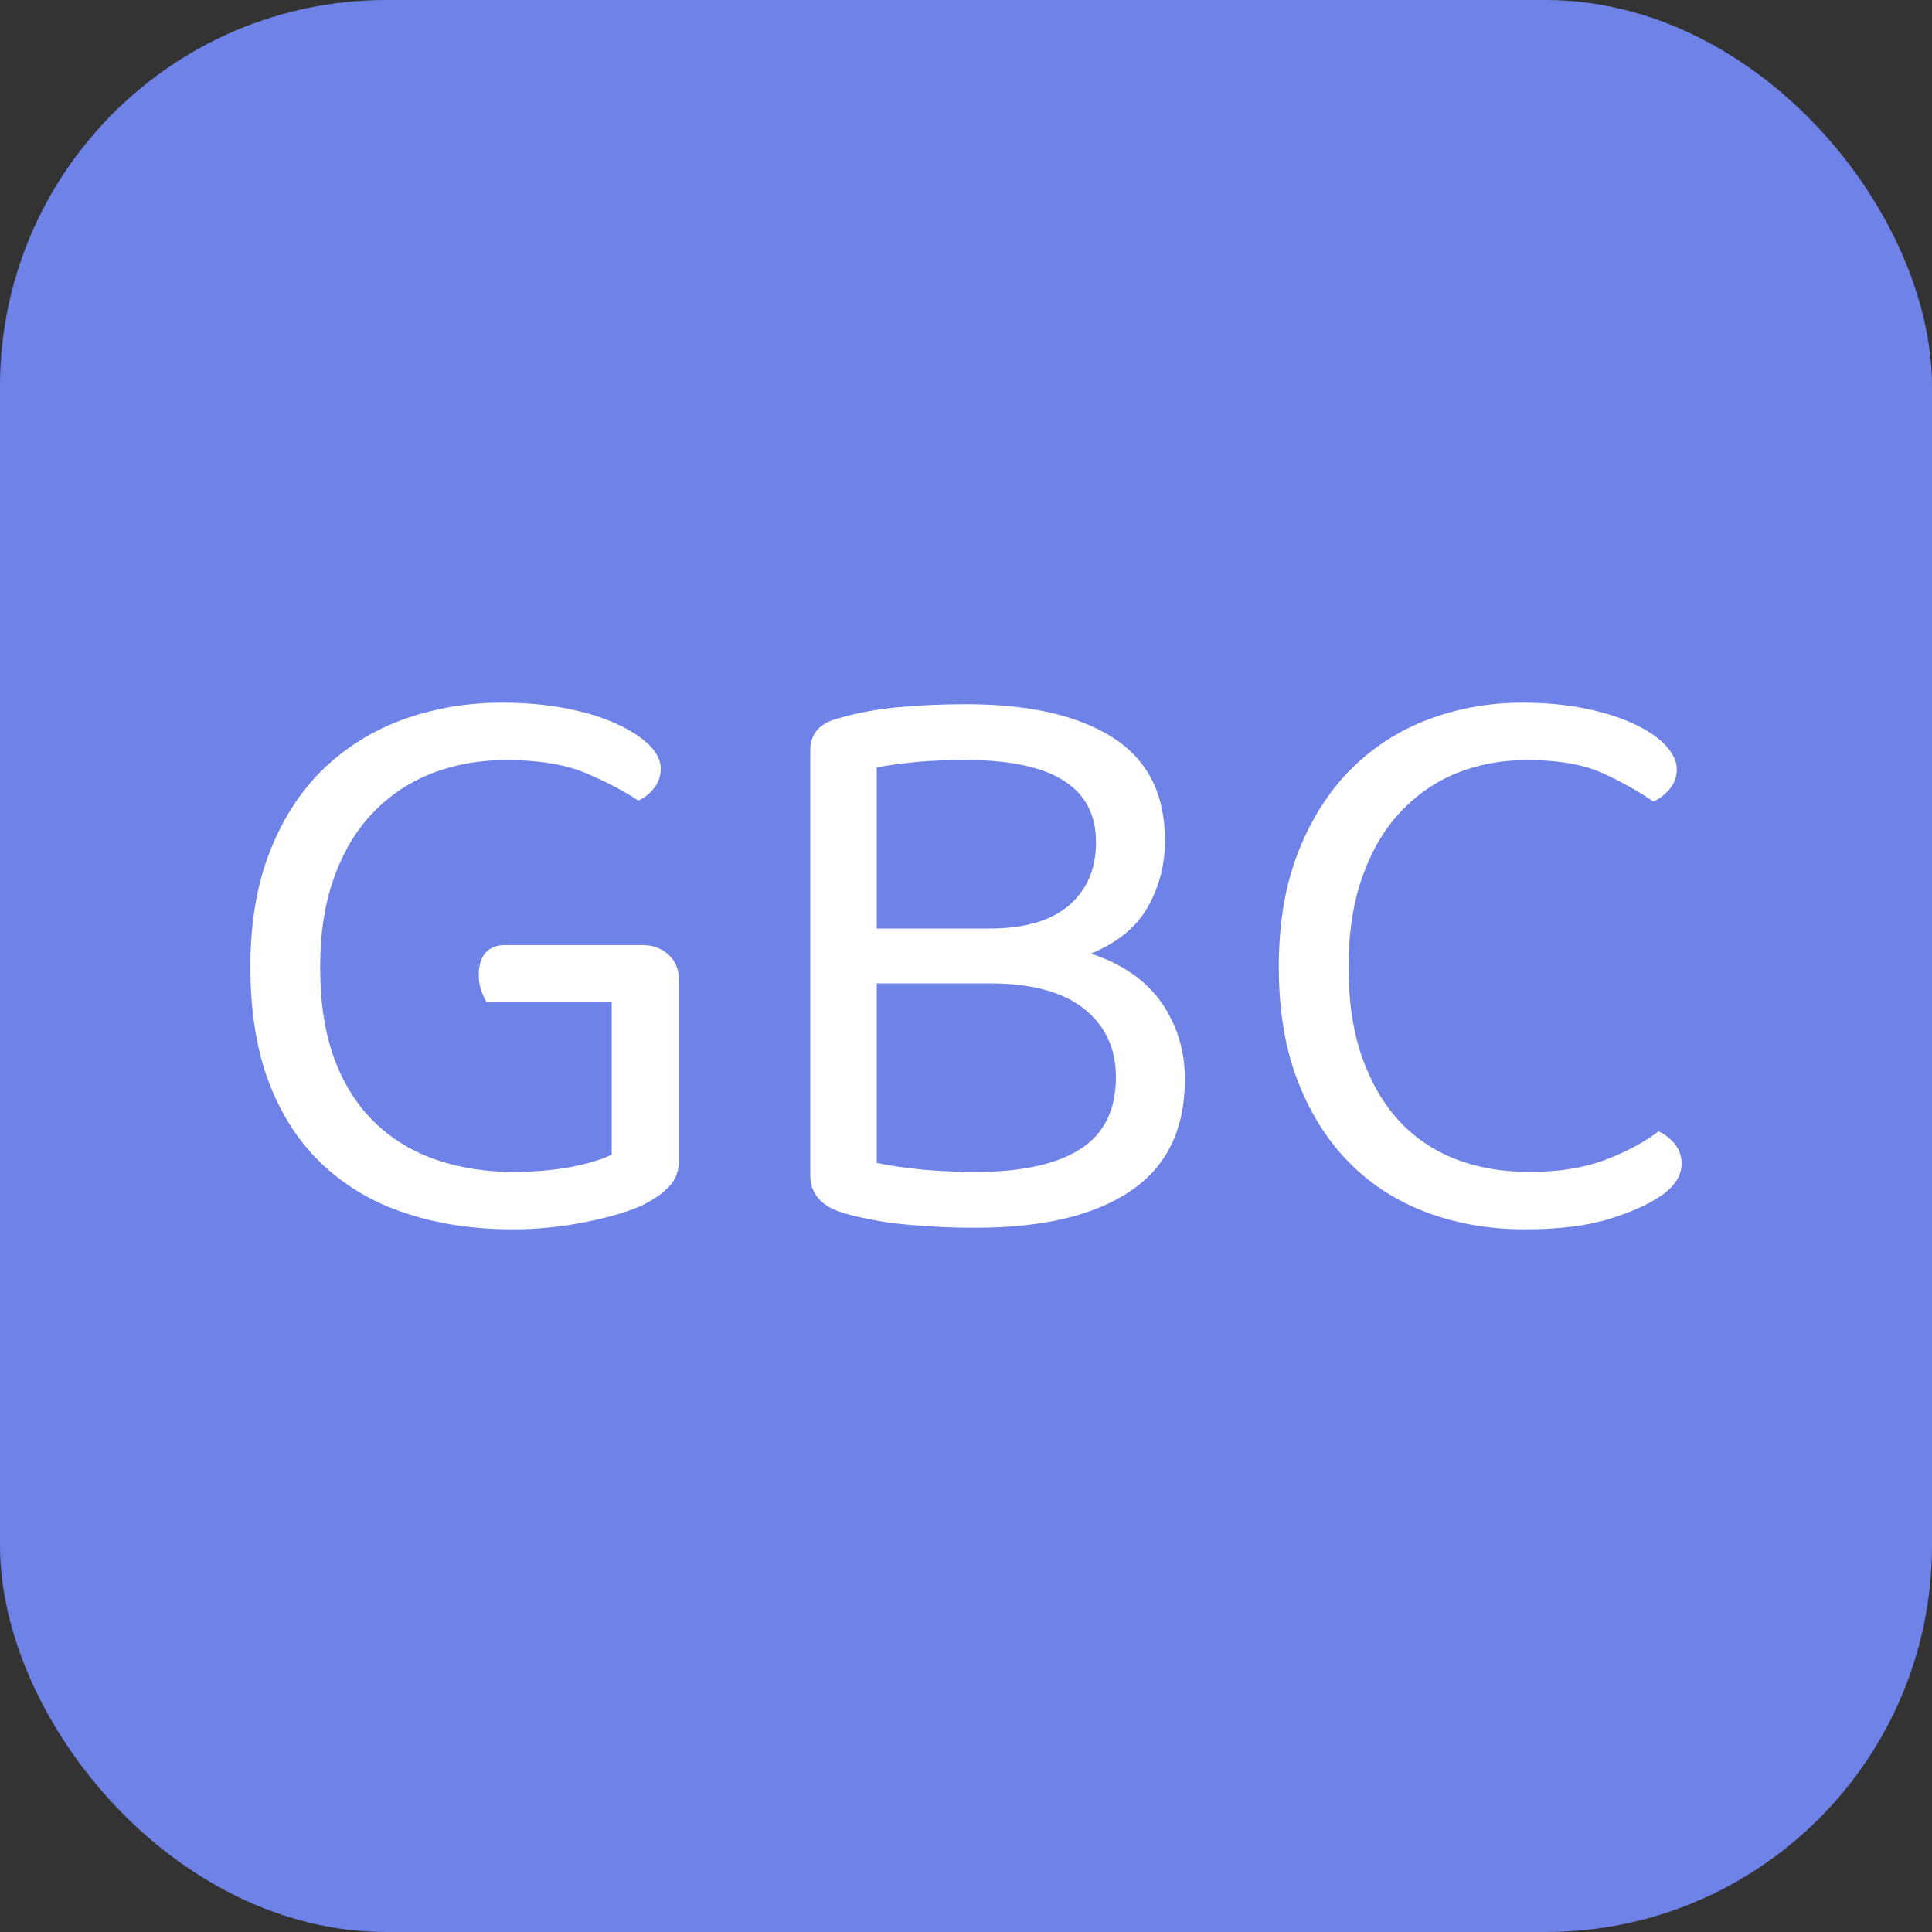 <svg xmlns="http://www.w3.org/2000/svg" width="256" height="256" viewBox="0 0 100 100"><rect x="0" y="0" width="100" height="100" fill="#333333" stroke="none"/><rect width="100" height="100" rx="20" fill="#6e82e7"></rect><path d="M35.14 50.73L35.14 60.06Q35.14 60.84 34.69 61.35Q34.24 61.87 33.34 62.34L33.34 62.34Q32.26 62.86 30.37 63.24Q28.48 63.63 26.54 63.63L26.54 63.63Q23.53 63.63 21.04 62.81Q18.55 62.00 16.74 60.32Q14.93 58.64 13.94 56.08Q12.96 53.53 12.96 50.04L12.96 50.04Q12.96 46.60 13.99 44.02Q15.02 41.44 16.80 39.74Q18.59 38.05 20.95 37.21Q23.32 36.37 25.98 36.37L25.98 36.37Q27.79 36.37 29.32 36.67Q30.84 36.97 31.92 37.47Q32.99 37.96 33.60 38.56Q34.20 39.16 34.20 39.77L34.20 39.77Q34.20 40.37 33.85 40.80Q33.51 41.23 33.04 41.44L33.04 41.44Q31.88 40.67 30.28 40.00Q28.69 39.34 26.20 39.34L26.20 39.34Q24.14 39.34 22.37 40.02Q20.61 40.71 19.32 42.05Q18.03 43.38 17.30 45.40Q16.57 47.42 16.57 50.04L16.57 50.04Q16.57 52.84 17.32 54.84Q18.07 56.84 19.43 58.13Q20.78 59.42 22.61 60.04Q24.44 60.66 26.59 60.66L26.59 60.66Q28.13 60.66 29.51 60.41Q30.89 60.15 31.66 59.76L31.66 59.76L31.66 51.85L25.17 51.85Q25.04 51.63 24.91 51.27Q24.78 50.90 24.78 50.47L24.78 50.47Q24.78 49.74 25.12 49.33Q25.47 48.92 26.11 48.92L26.11 48.92L33.29 48.92Q34.07 48.92 34.61 49.42Q35.14 49.91 35.14 50.73L35.14 50.73ZM60.30 43.51L60.30 43.51Q60.30 45.36 59.42 46.93Q58.54 48.50 56.47 49.36L56.47 49.36Q58.92 50.17 60.13 51.91Q61.33 53.66 61.33 55.85L61.33 55.85Q61.33 59.76 58.51 61.65Q55.70 63.55 50.49 63.55L50.49 63.55Q48.69 63.55 46.99 63.39Q45.29 63.24 43.74 62.81L43.74 62.81Q41.94 62.30 41.94 60.84L41.94 60.84L41.94 38.82Q41.94 37.57 43.36 37.19L43.36 37.19Q44.82 36.76 46.45 36.61Q48.09 36.45 50.02 36.45L50.02 36.45Q54.88 36.45 57.59 38.17Q60.30 39.89 60.30 43.51ZM51.23 50.90L45.38 50.90L45.38 60.19Q46.41 60.41 47.76 60.54Q49.12 60.66 50.49 60.66L50.49 60.66Q54.06 60.66 55.91 59.48Q57.76 58.30 57.76 55.76L57.76 55.76Q57.76 53.53 56.11 52.21Q54.45 50.90 51.23 50.90L51.23 50.90ZM45.38 39.72L45.38 48.06L51.23 48.06Q53.93 48.06 55.33 46.86Q56.73 45.66 56.73 43.59L56.73 43.59Q56.73 39.34 50.02 39.34L50.02 39.34Q48.52 39.34 47.42 39.44Q46.32 39.55 45.38 39.72L45.38 39.72ZM86.79 39.81L86.79 39.81Q86.79 40.41 86.42 40.84Q86.06 41.27 85.58 41.49L85.58 41.49Q84.46 40.71 82.96 40.02Q81.45 39.34 79.05 39.34L79.05 39.34Q77.07 39.34 75.39 40.02Q73.71 40.71 72.47 42.05Q71.22 43.38 70.51 45.40Q69.80 47.42 69.80 50.04L69.80 50.04Q69.80 52.71 70.49 54.69Q71.18 56.66 72.40 58.00Q73.63 59.33 75.35 60.00Q77.07 60.66 79.18 60.66L79.18 60.66Q81.41 60.66 83.07 60.04Q84.72 59.42 85.84 58.56L85.84 58.56Q86.27 58.73 86.66 59.18Q87.04 59.63 87.04 60.23L87.04 60.23Q87.04 61.14 86.01 61.87L86.01 61.87Q85.02 62.56 83.30 63.09Q81.58 63.63 78.92 63.63L78.92 63.63Q76.21 63.63 73.89 62.77Q71.56 61.91 69.87 60.21Q68.17 58.51 67.18 55.98Q66.19 53.44 66.19 50.04L66.19 50.04Q66.19 46.65 67.20 44.09Q68.21 41.53 69.93 39.81Q71.65 38.09 73.95 37.23Q76.25 36.37 78.79 36.37L78.79 36.37Q80.55 36.37 82.04 36.67Q83.52 36.97 84.57 37.47Q85.63 37.96 86.21 38.58Q86.79 39.21 86.79 39.81Z" fill="#fff"></path></svg>